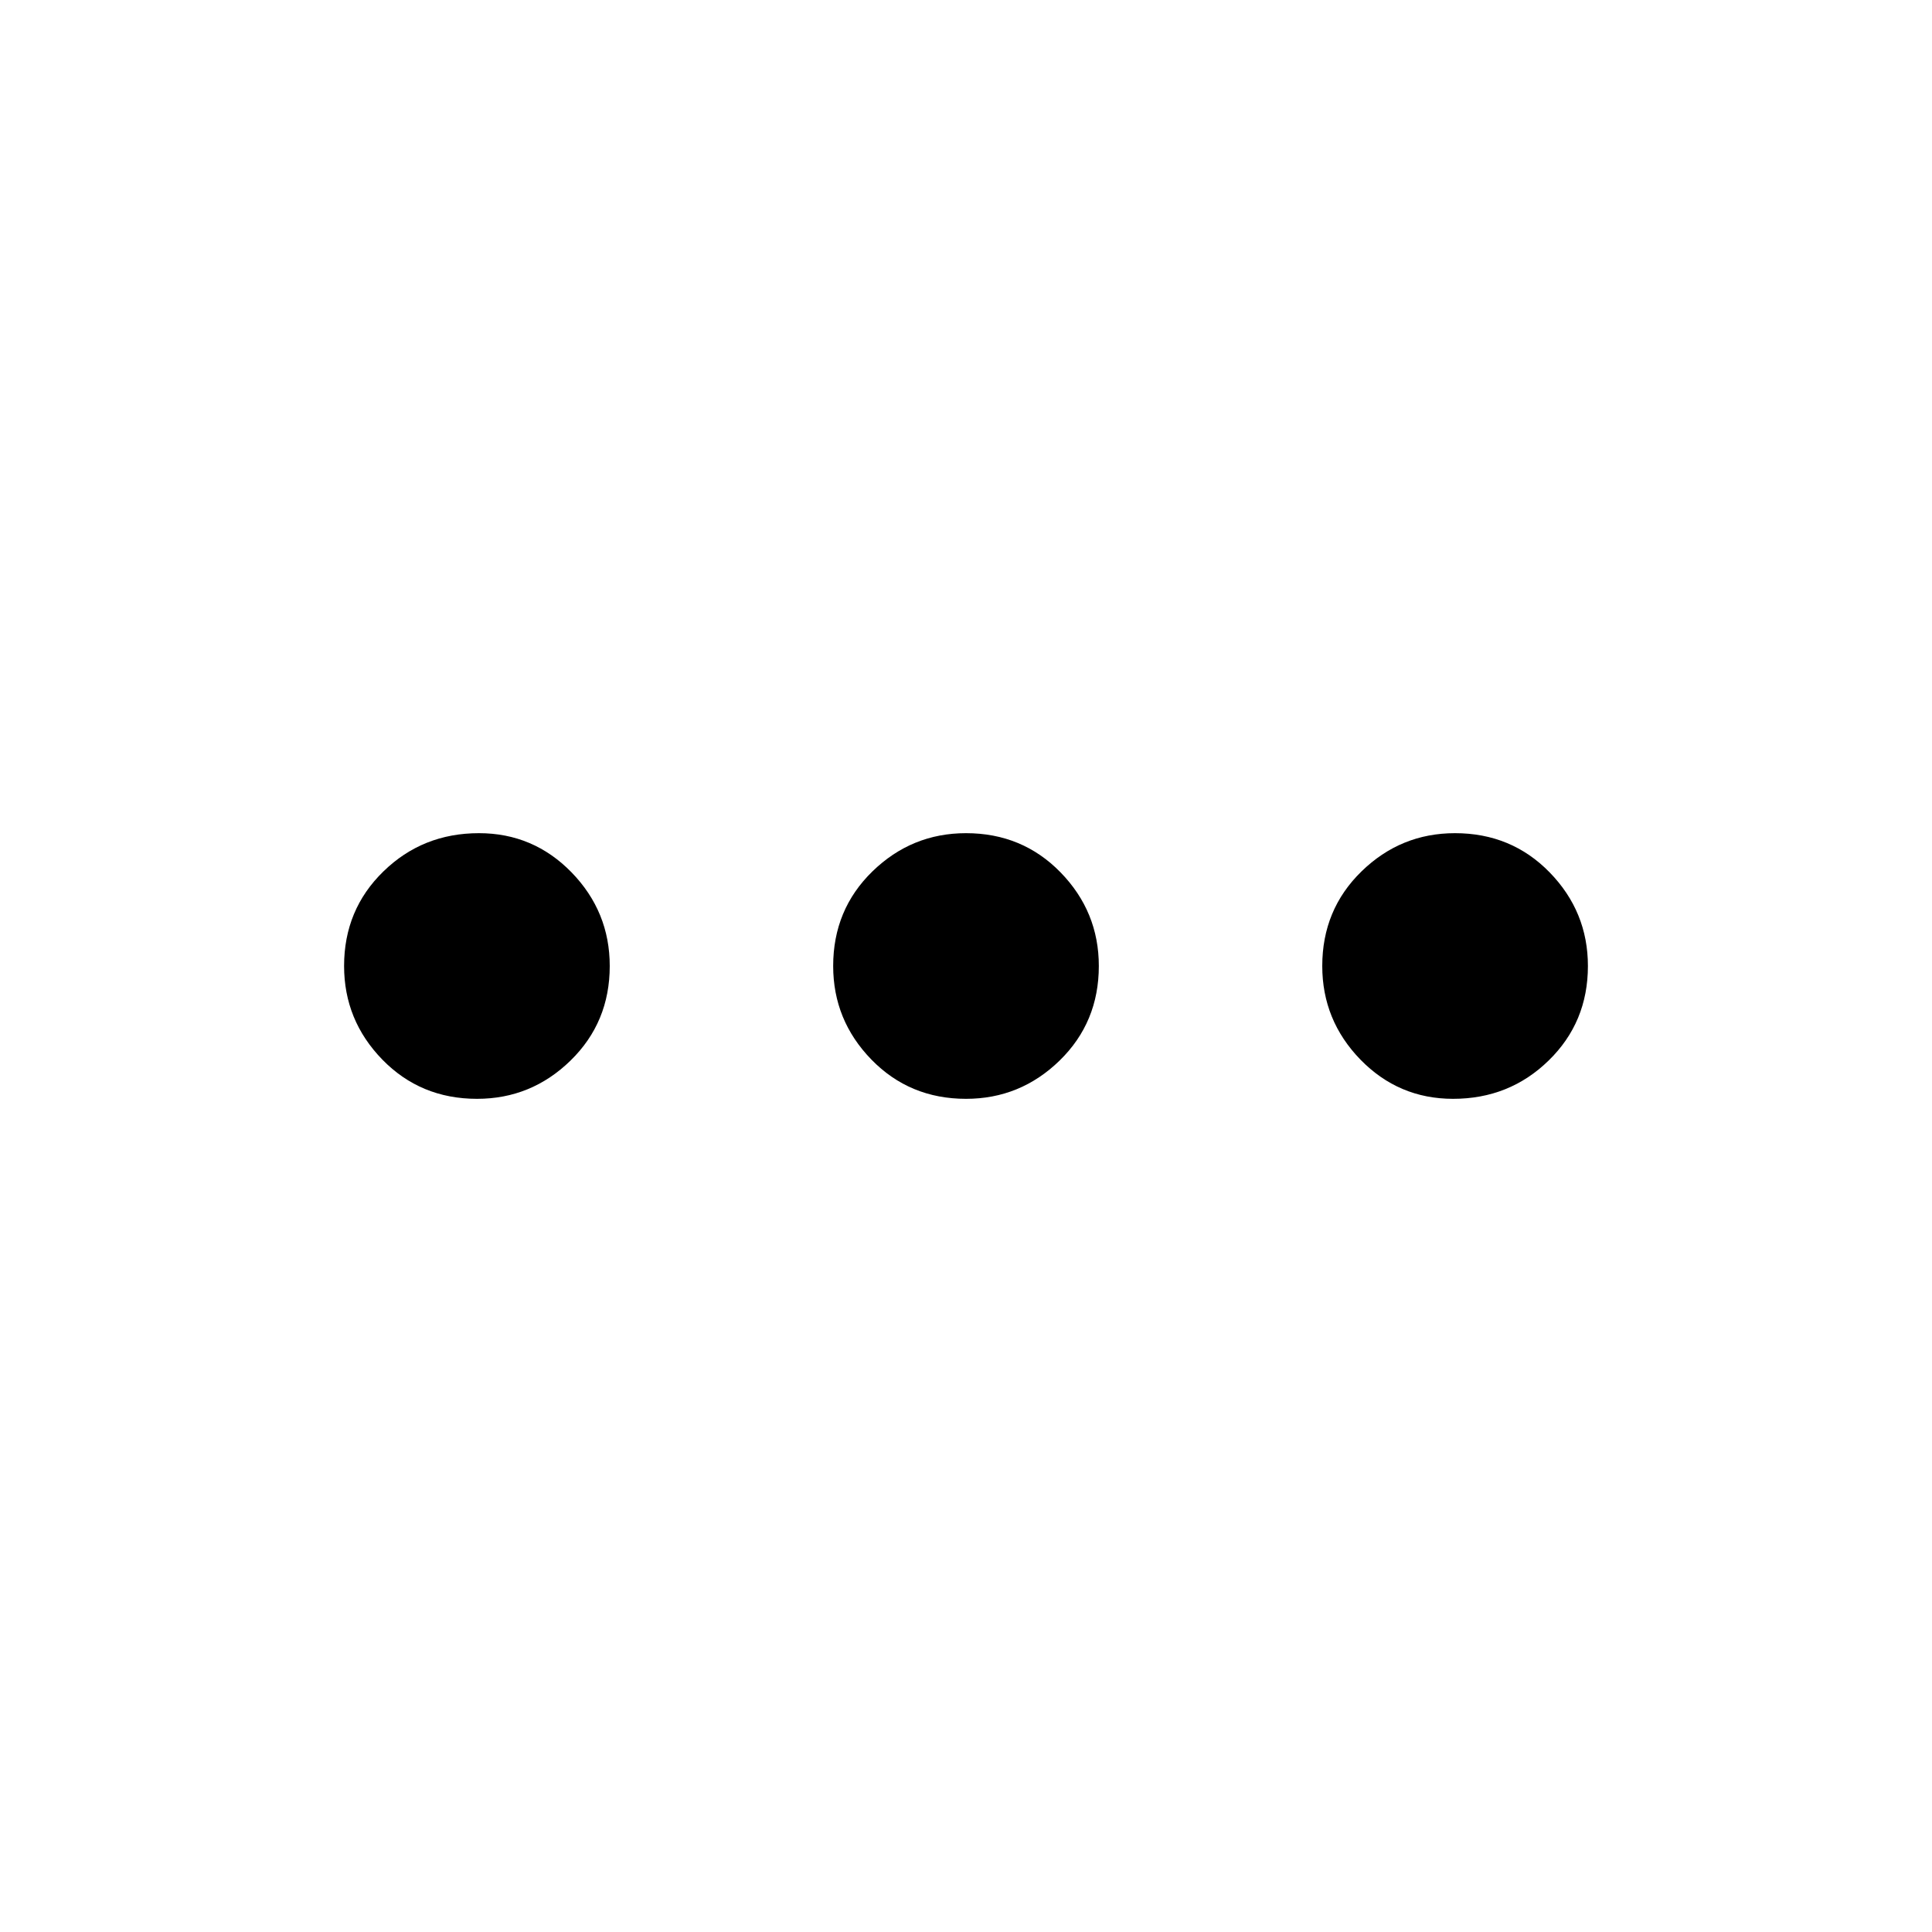 <svg xmlns="http://www.w3.org/2000/svg" height="20" width="20"><path d="M4.938 11.375q-.584 0-.98-.406-.396-.407-.396-.969 0-.583.407-.979.406-.396.989-.396.563 0 .959.406.395.407.395.969 0 .583-.406.979t-.968.396Zm5.062 0q-.583 0-.979-.406-.396-.407-.396-.969 0-.583.406-.979.407-.396.969-.396.583 0 .979.406.396.407.396.969 0 .583-.406.979-.407.396-.969.396Zm5.042 0q-.563 0-.959-.406-.395-.407-.395-.969 0-.583.406-.979t.968-.396q.584 0 .98.406.396.407.396.969 0 .583-.407.979-.406.396-.989.396Z"/></svg>